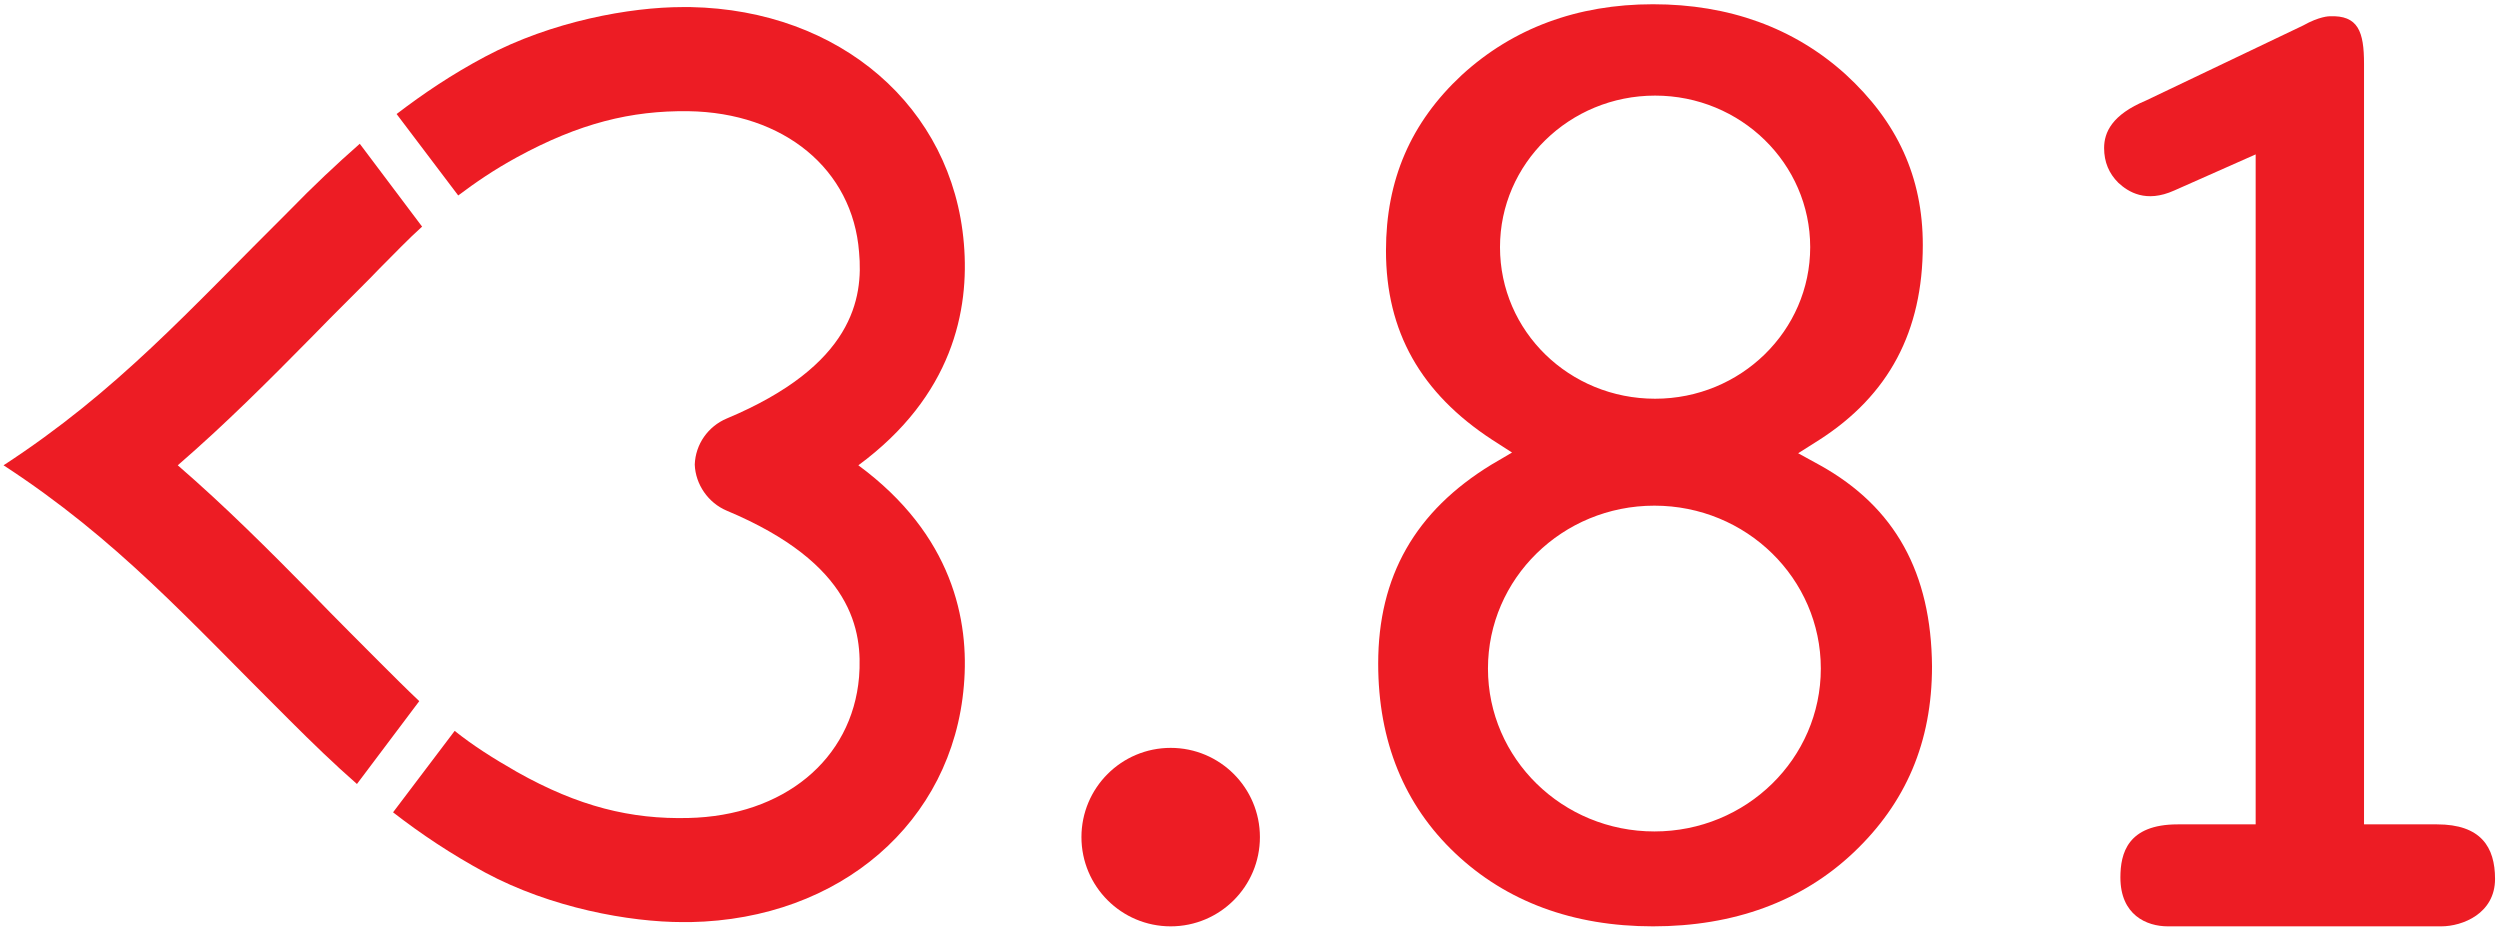 <?xml version="1.0" encoding="UTF-8" standalone="no"?>
<svg width="353px" height="131px" viewBox="0 0 353 131" version="1.1" xmlns="http://www.w3.org/2000/svg" xmlns:xlink="http://www.w3.org/1999/xlink" xmlns:sketch="http://www.bohemiancoding.com/sketch/ns">
    <!-- Generator: Sketch 3.5.1 (25234) - http://www.bohemiancoding.com/sketch -->
    <title>3point81logo</title>
    <desc>Created with Sketch.</desc>
    <defs></defs>
    <g id="Page-1" stroke="none" stroke-width="1" fill="none" fill-rule="evenodd" sketch:type="MSPage">
        <g id="3point81logo" sketch:type="MSLayerGroup" fill="#ED1C24">
            <g id="Group" sketch:type="MSShapeGroup">
                <path d="M121.2,65.7 C134.5,55.9 136.9,43.8 136.1,34.4 C134.5,15.1 118.6,1.4 97.5,1 L96.4,1 C89,1 77.9,3 68.5,8 C63.8,10.5 59.8,13.2 56,16.1 L64.7,27.6 C67.1,25.8 69.7,24 73,22.2 C81.8,17.4 89.1,15.6 97.2,15.7 C110.7,15.9 120.4,23.9 121.3,35.6 C121.9,42.1 120.5,51.6 102.6,59.1 C100,60.2 98.2,62.7 98.1,65.6 C98.2,68.4 100,71 102.6,72.1 C120.5,79.6 121.8,89.1 121.3,95.6 C120.3,107.3 110.6,115.2 97.2,115.5 C89.1,115.7 81.7,113.9 73,109 C69.5,107 66.7,105.2 64.2,103.2 L55.5,114.7 C59.5,117.8 63.7,120.6 68.5,123.2 C77.8,128.2 88.9,130.2 96.4,130.2 L97.5,130.2 C118.6,129.8 134.5,116.1 136.1,96.8 C136.9,87.6 134.5,75.5 121.2,65.7 L121.2,65.7 Z" id="Shape"></path>
                <path d="M53.6,93.5 C52.8,92.7 46.5,86.4 44.3,84.1 C37.8,77.5 31.8,71.5 25.1,65.7 L25.1,65.7 L25.1,65.7 L25.1,65.7 C31.8,59.9 37.8,53.9 44.3,47.3 C46.5,45 52.9,38.7 53.6,37.9 C55.8,35.7 57.7,33.7 59.6,32 L50.8,20.3 C47.5,23.2 44.2,26.3 40.8,29.8 C26.5,44 16.6,55.2 0.5,65.7 C16.6,76.2 26.5,87.4 40.8,101.6 C44.1,104.9 47.2,107.9 50.4,110.7 L59.2,99 C57.4,97.3 55.6,95.5 53.6,93.5 L53.6,93.5 Z" id="Shape"></path>
                <path d="M257,65.7 L253.9,64 L256.9,62.1 C266.7,55.8 271.5,46.8 271.5,34.6 C271.5,25 267.9,17.2 260.6,10.5 C253.3,3.9 244.1,0.6 233.4,0.6 C222.7,0.6 213.6,4 206.4,10.6 C199.2,17.3 195.7,25.4 195.7,35.4 C195.7,46.8 200.6,55.5 210.7,62.1 L213.5,63.9 L210.6,65.6 C199.8,72.2 194.6,81.4 194.6,93.7 C194.6,104.7 198.3,113.7 205.5,120.5 C212.7,127.3 222.1,130.8 233.4,130.8 C244.8,130.8 254.4,127.3 261.7,120.4 C269.1,113.4 272.8,104.8 272.8,94.1 C272.7,80.9 267.6,71.6 257,65.7 L257,65.7 Z M211.8,34.9 C211.8,23.1 221.6,13.5 233.7,13.5 C245.8,13.5 255.6,23.1 255.6,34.9 C255.6,46.7 245.8,56.3 233.7,56.3 C221.6,56.3 211.8,46.8 211.8,34.9 L211.8,34.9 Z M233.6,117.4 C220.6,117.4 210.1,107.1 210.1,94.4 C210.1,81.7 220.6,71.4 233.6,71.4 C246.6,71.4 257.1,81.7 257.1,94.4 C257.1,107.1 246.6,117.4 233.6,117.4 L233.6,117.4 Z" id="Shape"></path>
                <path d="M306.1,130.8 C303.1,130.8 299.4,129.2 299.4,123.9 C299.4,120.5 300.4,116.4 307.5,116.4 L318.5,116.4 L318.5,21.8 L307,26.9 C303,28.7 300.5,27.1 299.1,25.8 C297.8,24.5 297.1,22.9 297.1,20.9 C297.1,18.7 298.2,16.2 303,14.2 L325.2,3.6 C327.5,2.3 328.9,2.3 328.9,2.3 C333,2.1 333.8,4.5 333.8,9 L333.8,116.4 L344.1,116.4 C350.3,116.4 352.3,119.6 352.3,124.1 C352.3,129 347.7,130.8 344.7,130.8 L306.1,130.8 L306.1,130.8 Z" id="Shape"></path>
                <circle id="Oval" cx="165.3" cy="118.2" r="12.6"></circle>
            </g>
        </g>
    </g>
</svg>